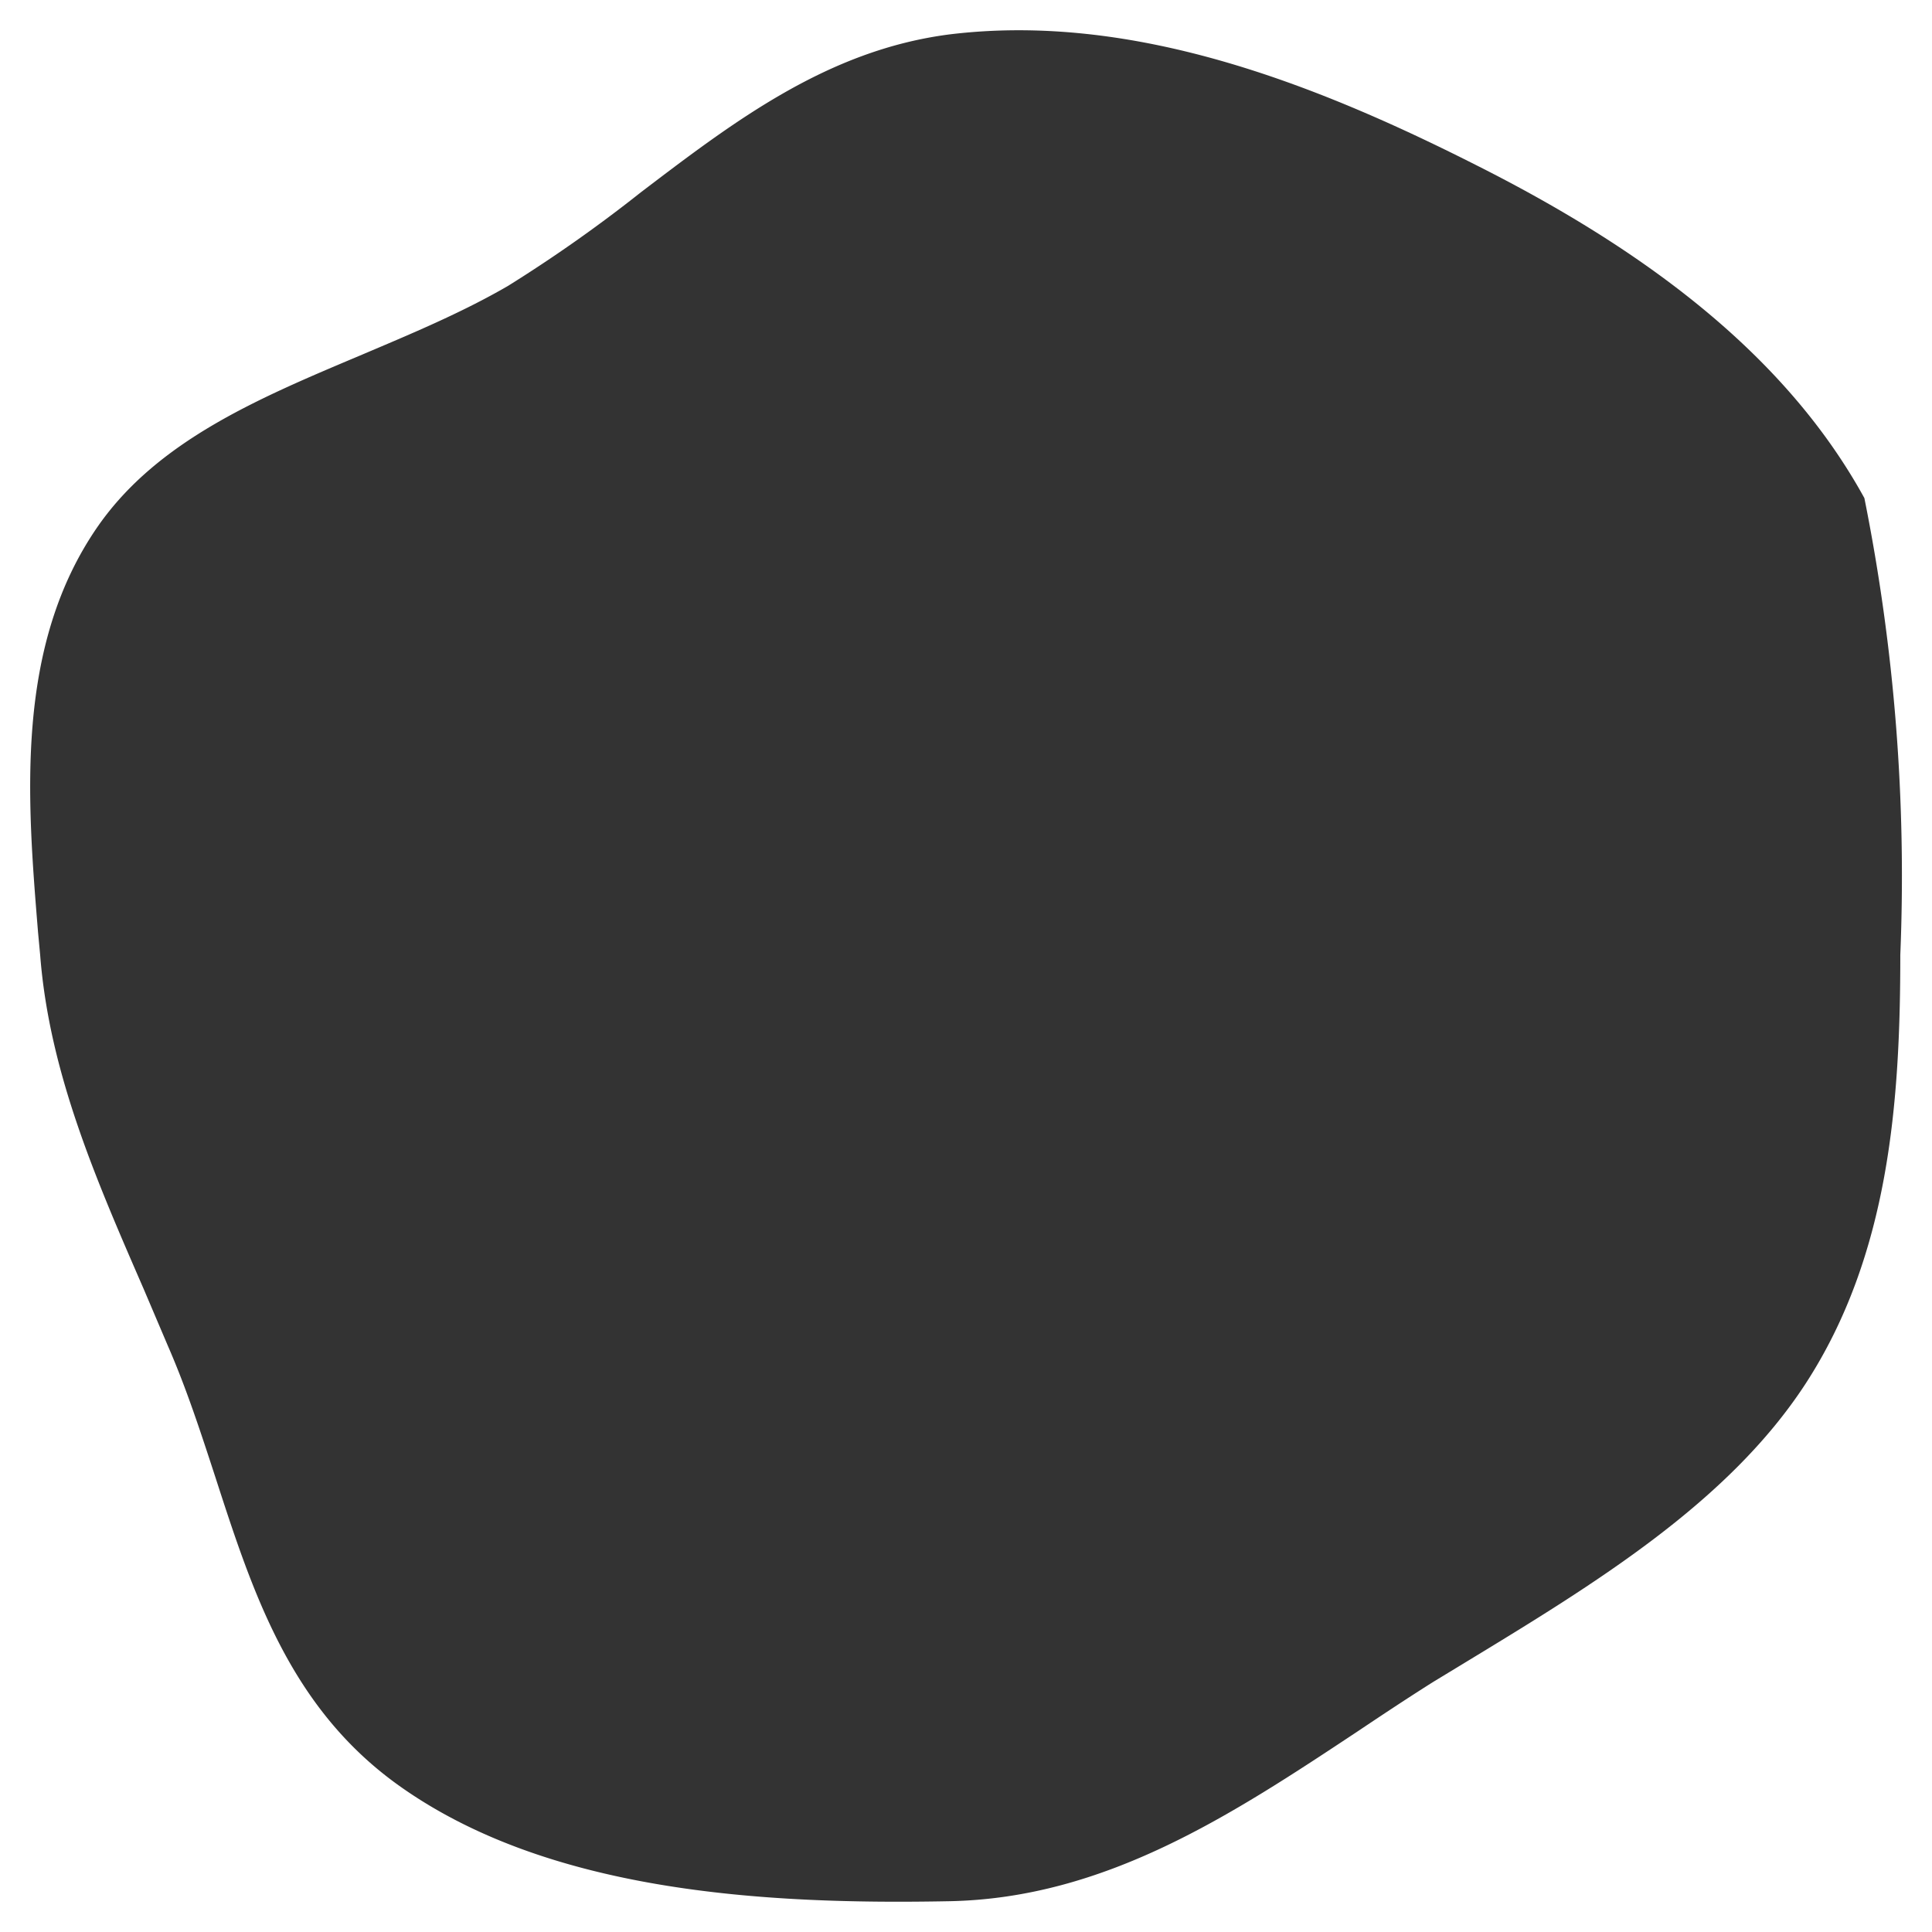 <svg xmlns="http://www.w3.org/2000/svg" fill="#fff" viewBox="0 0 64 64"><rect x="0" y="0" width="64" height="64" fill="#333333" stroke="none"/><path fill-rule="evenodd" d="M64 0H0v64h64V0zM48.88 5.46C43.54 2.76 37.51.4 31.45 1.14c-4.03.52-7.12 2.87-10.22 5.23a47.87 47.87 0 01-4.4 3.1c-1.55.9-3.24 1.6-4.91 2.31-3.37 1.42-6.69 2.82-8.66 5.63-2.78 3.98-2.36 9.06-2 13.47l.07.75c.3 3.9 1.86 7.46 3.43 11.07l.8 1.88c.62 1.42 1.1 2.9 1.58 4.37 1.23 3.8 2.46 7.59 6.02 10.16 4.94 3.56 12.09 3.99 18.29 3.87 5.17-.1 9.35-2.86 13.53-5.63.82-.55 1.65-1.1 2.49-1.63l1.07-.65c4.28-2.6 8.71-5.3 11.27-9.23 2.77-4.26 3.14-9.33 3.14-14.21a63.65 63.65 0 00-1.19-15.13c-2.69-4.9-7.53-8.35-12.88-11.04z"/></svg>